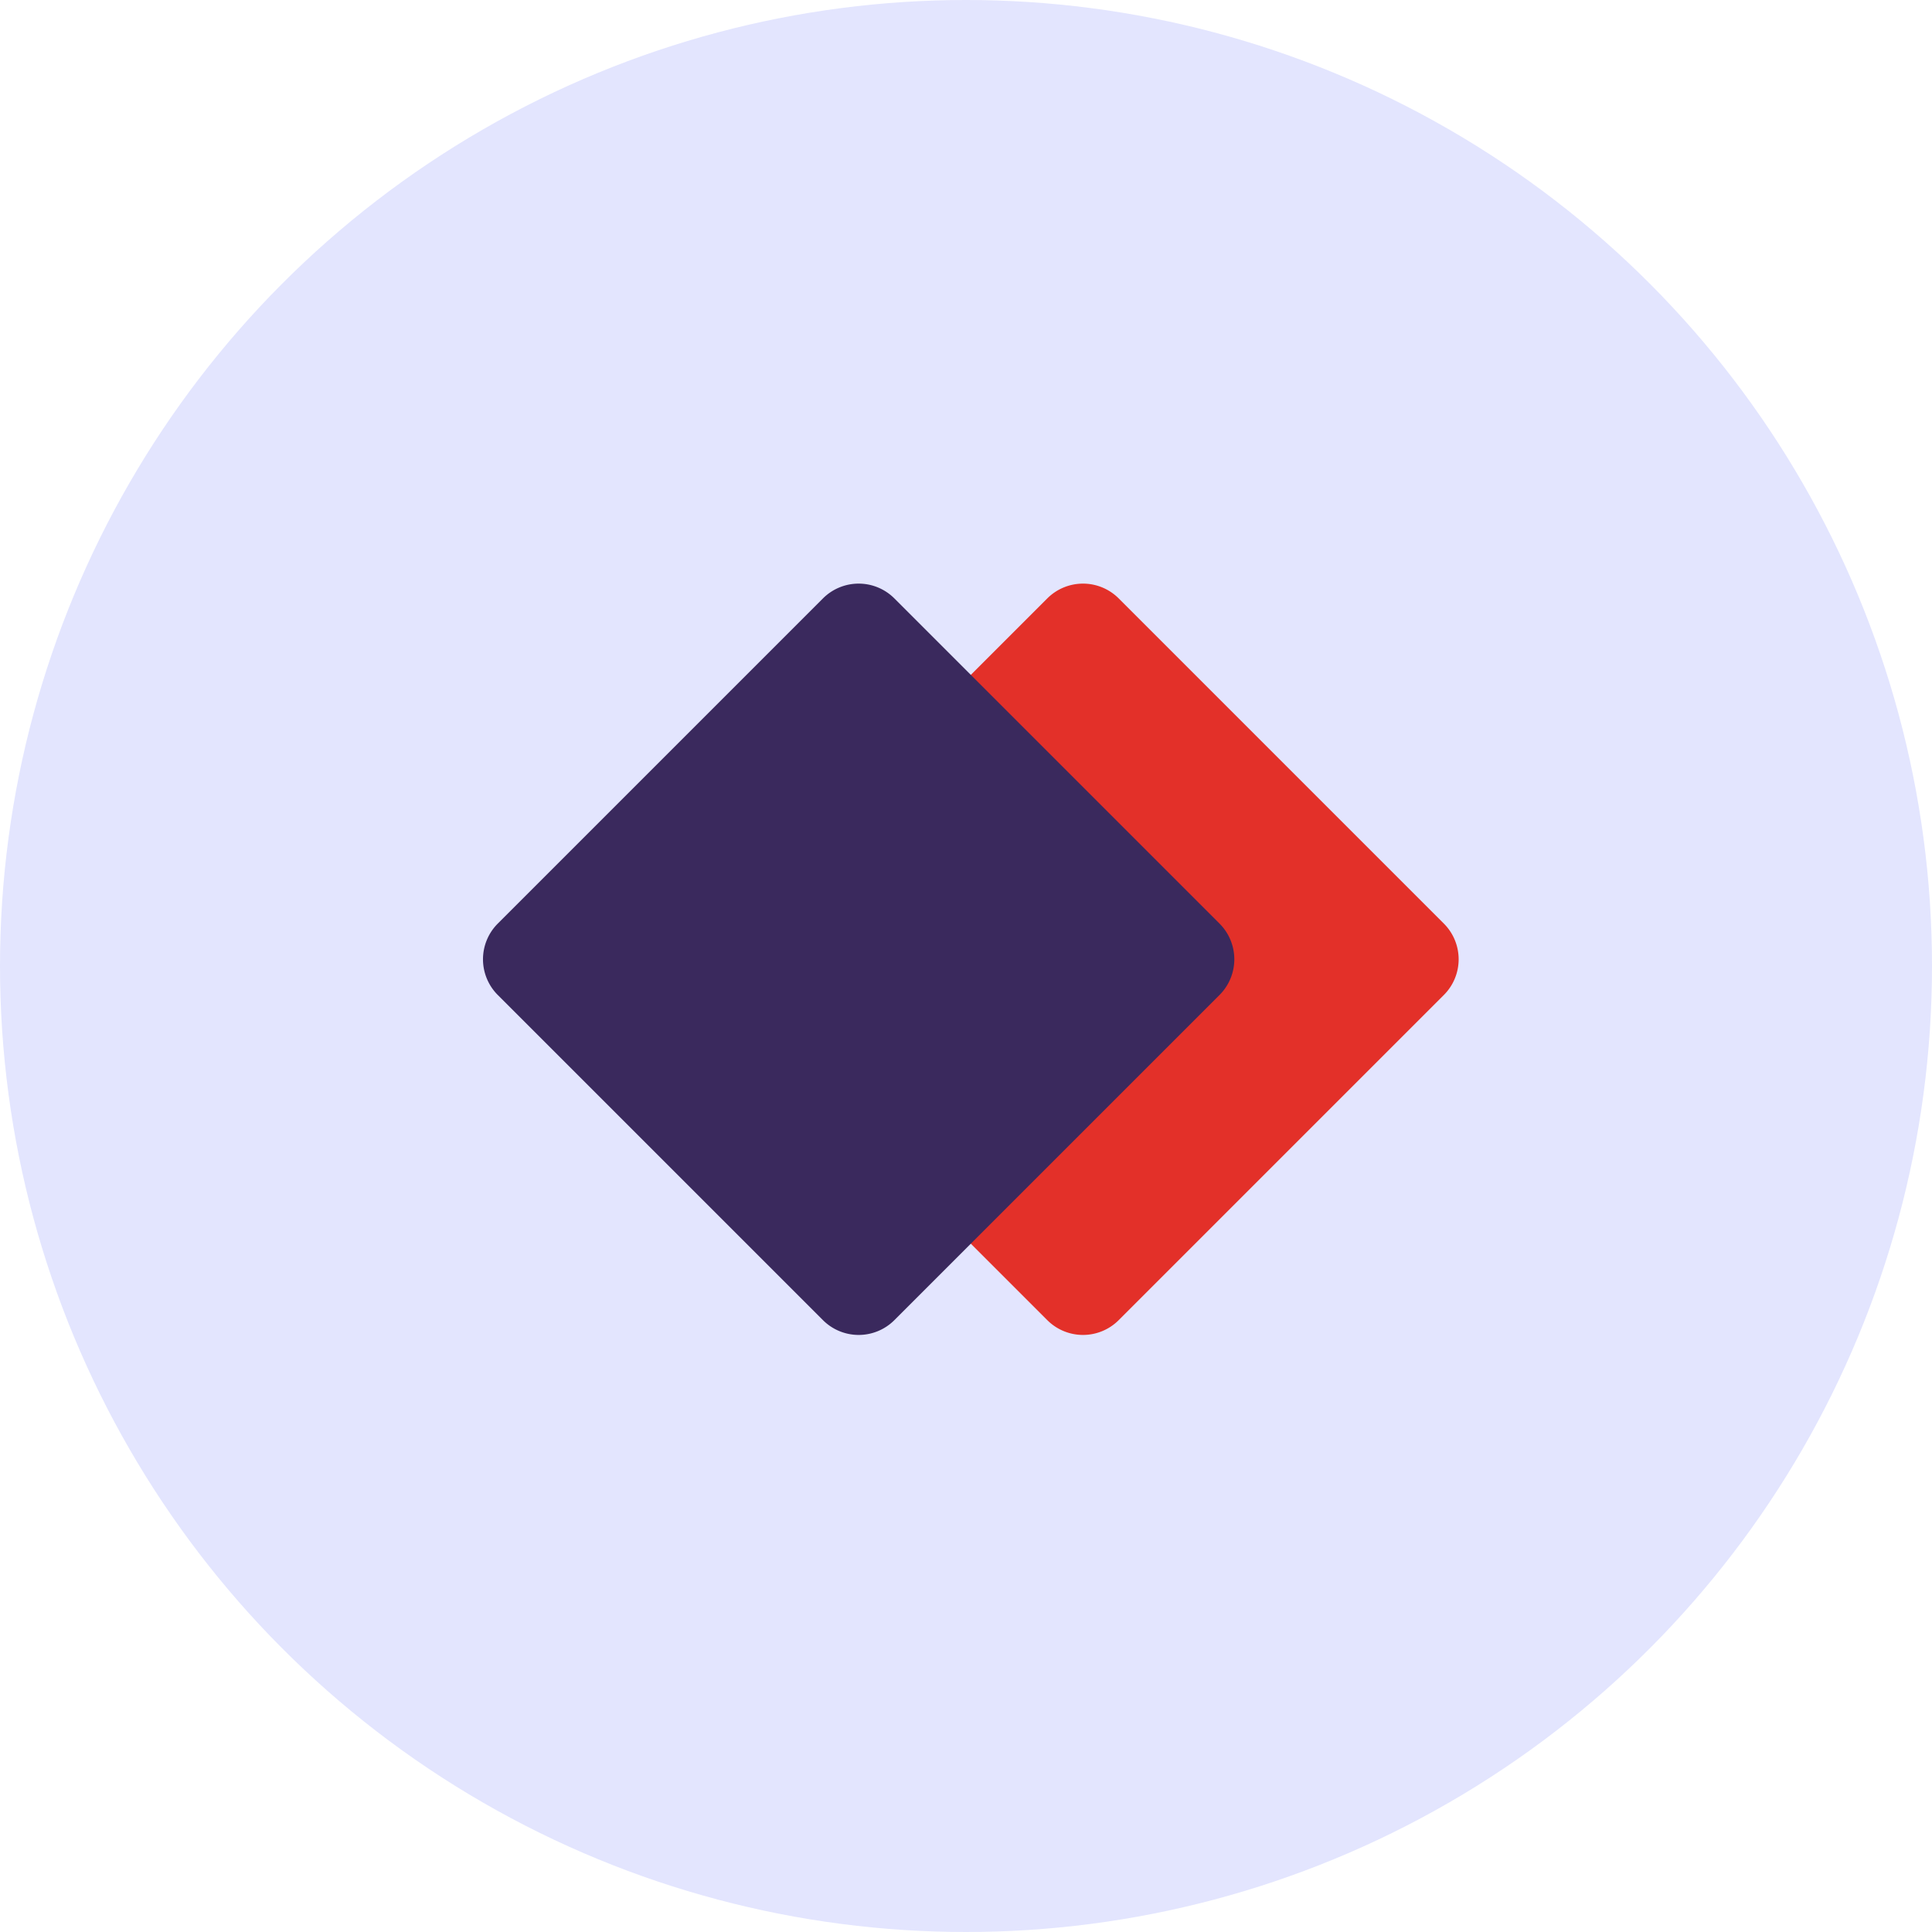 <svg xmlns="http://www.w3.org/2000/svg" width="96" height="96" viewBox="0 0 96 96">
  <g id="Group_55" data-name="Group 55" transform="translate(-239 -609)">
    <circle id="Ellipse_6" data-name="Ellipse 6" cx="48" cy="48" r="48" transform="translate(239 609)" fill="#e3e5fe"/>
    <g id="Group_54" data-name="Group 54" transform="translate(262.982 637.982)">
      <path id="Path_4" data-name="Path 4" d="M56.911.752a2.509,2.509,0,0,1,3.547,0L76.616,16.911a2.509,2.509,0,0,1,0,3.547L60.458,36.616a2.509,2.509,0,0,1-3.547,0L40.752,20.458a2.509,2.509,0,0,1,0-3.547Z" transform="translate(-28.853)" fill="#e33029" fill-rule="evenodd"/>
      <path id="Path_5" data-name="Path 5" d="M16.911.752a2.509,2.509,0,0,1,3.547,0L36.616,16.911a2.509,2.509,0,0,1,0,3.547L20.458,36.616a2.509,2.509,0,0,1-3.547,0L.752,20.458a2.509,2.509,0,0,1,0-3.547Z" fill="#3a295d" fill-rule="evenodd"/>
    </g>
  </g>
</svg>
